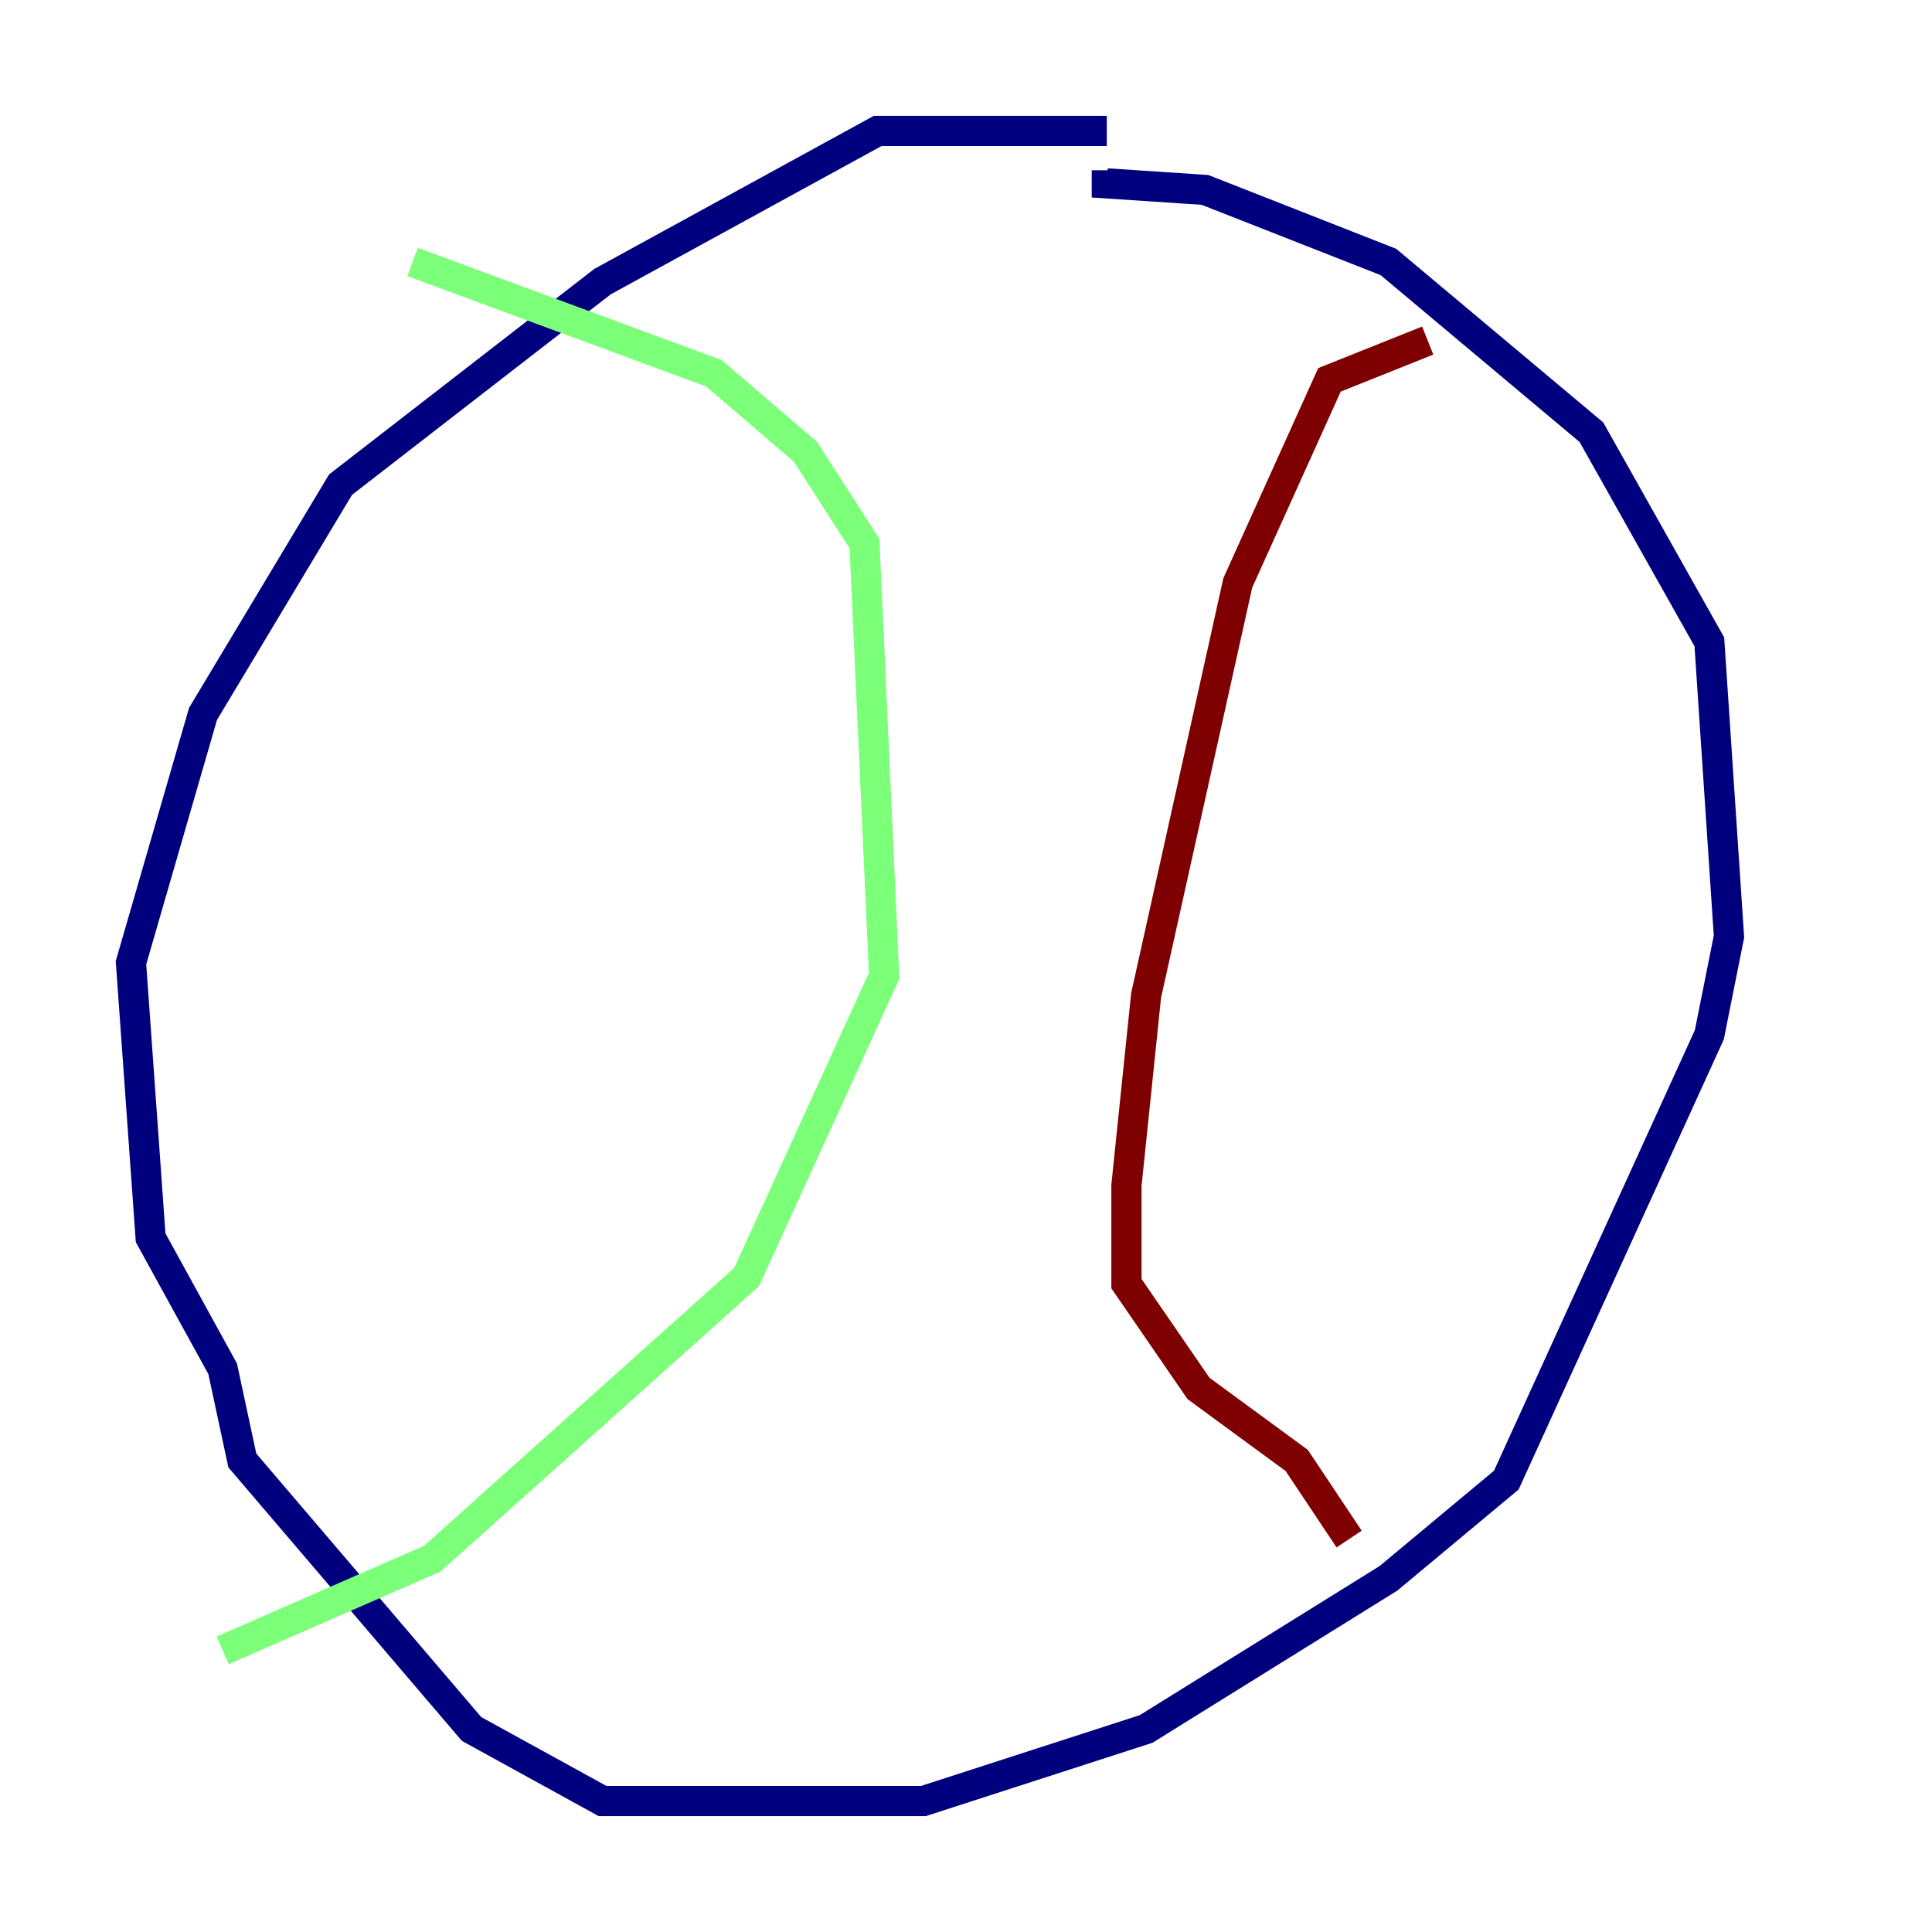 <?xml version="1.0" encoding="utf-8" ?>
<svg baseProfile="tiny" height="128" version="1.2" viewBox="0,0,128,128" width="128" xmlns="http://www.w3.org/2000/svg" xmlns:ev="http://www.w3.org/2001/xml-events" xmlns:xlink="http://www.w3.org/1999/xlink"><defs /><polyline fill="none" points="73.329,8.678 58.142,8.678 39.919,18.658 22.563,32.108 13.451,47.295 8.678,63.783 9.98,82.007 14.752,90.685 16.054,96.759 31.241,114.549 39.919,119.322 61.18,119.322 75.932,114.549 91.986,104.57 99.797,98.061 113.248,68.556 114.549,62.047 113.248,42.522 105.437,28.637 91.986,17.356 79.837,12.583 73.329,12.149 73.329,11.281" stroke="#00007f" stroke-width="2" /><polyline fill="none" points="27.336,17.356 47.295,24.732 53.37,29.939 57.275,36.014 58.576,64.651 49.464,84.61 28.637,103.268 14.752,109.342" stroke="#7cff79" stroke-width="2" /><polyline fill="none" points="94.59,22.563 88.081,25.166 82.007,38.617 75.932,65.953 74.63,78.536 74.63,85.044 79.403,91.986 85.912,96.759 89.383,101.966" stroke="#7f0000" stroke-width="2" /></svg>